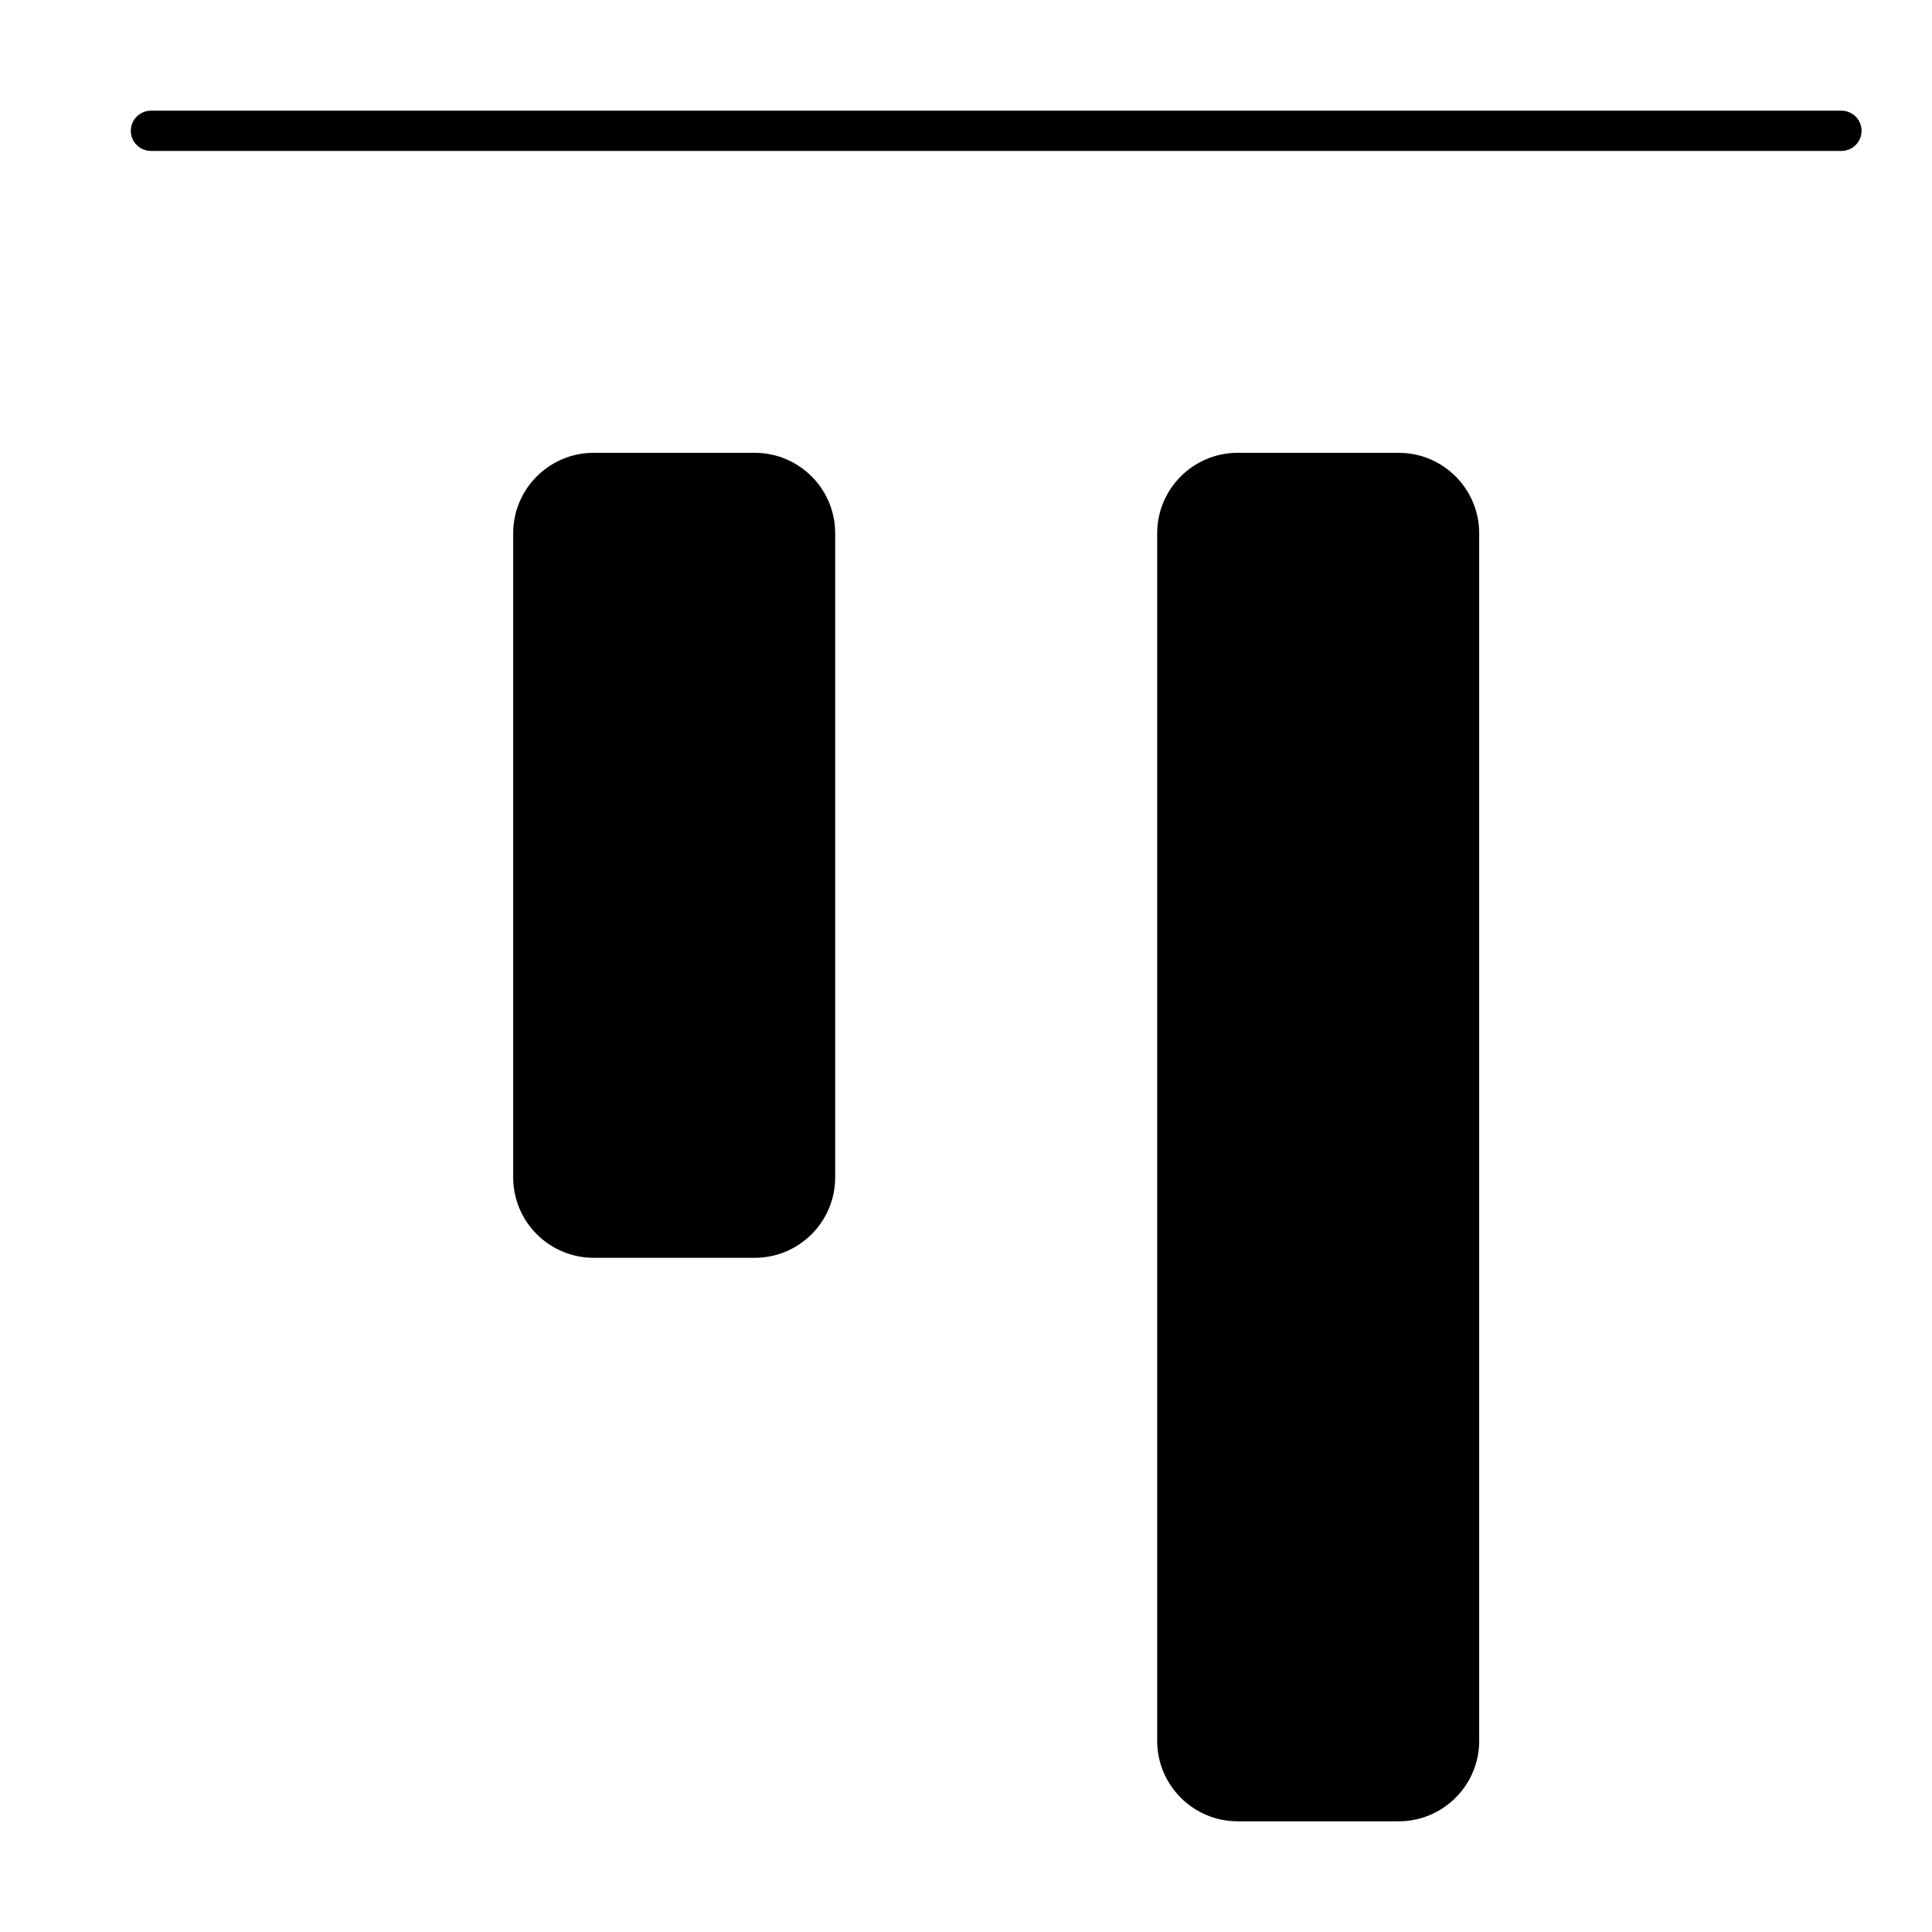 <svg width="24" height="24" viewBox="0 0 24 24" fill="none" xmlns="http://www.w3.org/2000/svg">
<path d="M23.125 1.625C23.125 1.763 23.013 1.875 22.875 1.875L1.875 1.875C1.737 1.875 1.625 1.763 1.625 1.625C1.625 1.487 1.737 1.375 1.875 1.375L22.875 1.375C23.013 1.375 23.125 1.487 23.125 1.625Z" fill="black"/>
<path d="M17.375 5.625C17.927 5.625 18.375 6.073 18.375 6.625V21.625C18.375 22.177 17.927 22.625 17.375 22.625H15.375C14.823 22.625 14.375 22.177 14.375 21.625L14.375 6.625C14.375 6.073 14.823 5.625 15.375 5.625H17.375Z" fill="black"/>
<path d="M10.375 6.625C10.375 6.073 9.927 5.625 9.375 5.625H7.375C6.823 5.625 6.375 6.073 6.375 6.625L6.375 14.625C6.375 15.177 6.823 15.625 7.375 15.625H9.375C9.927 15.625 10.375 15.177 10.375 14.625L10.375 6.625Z" fill="black"/>
</svg>
